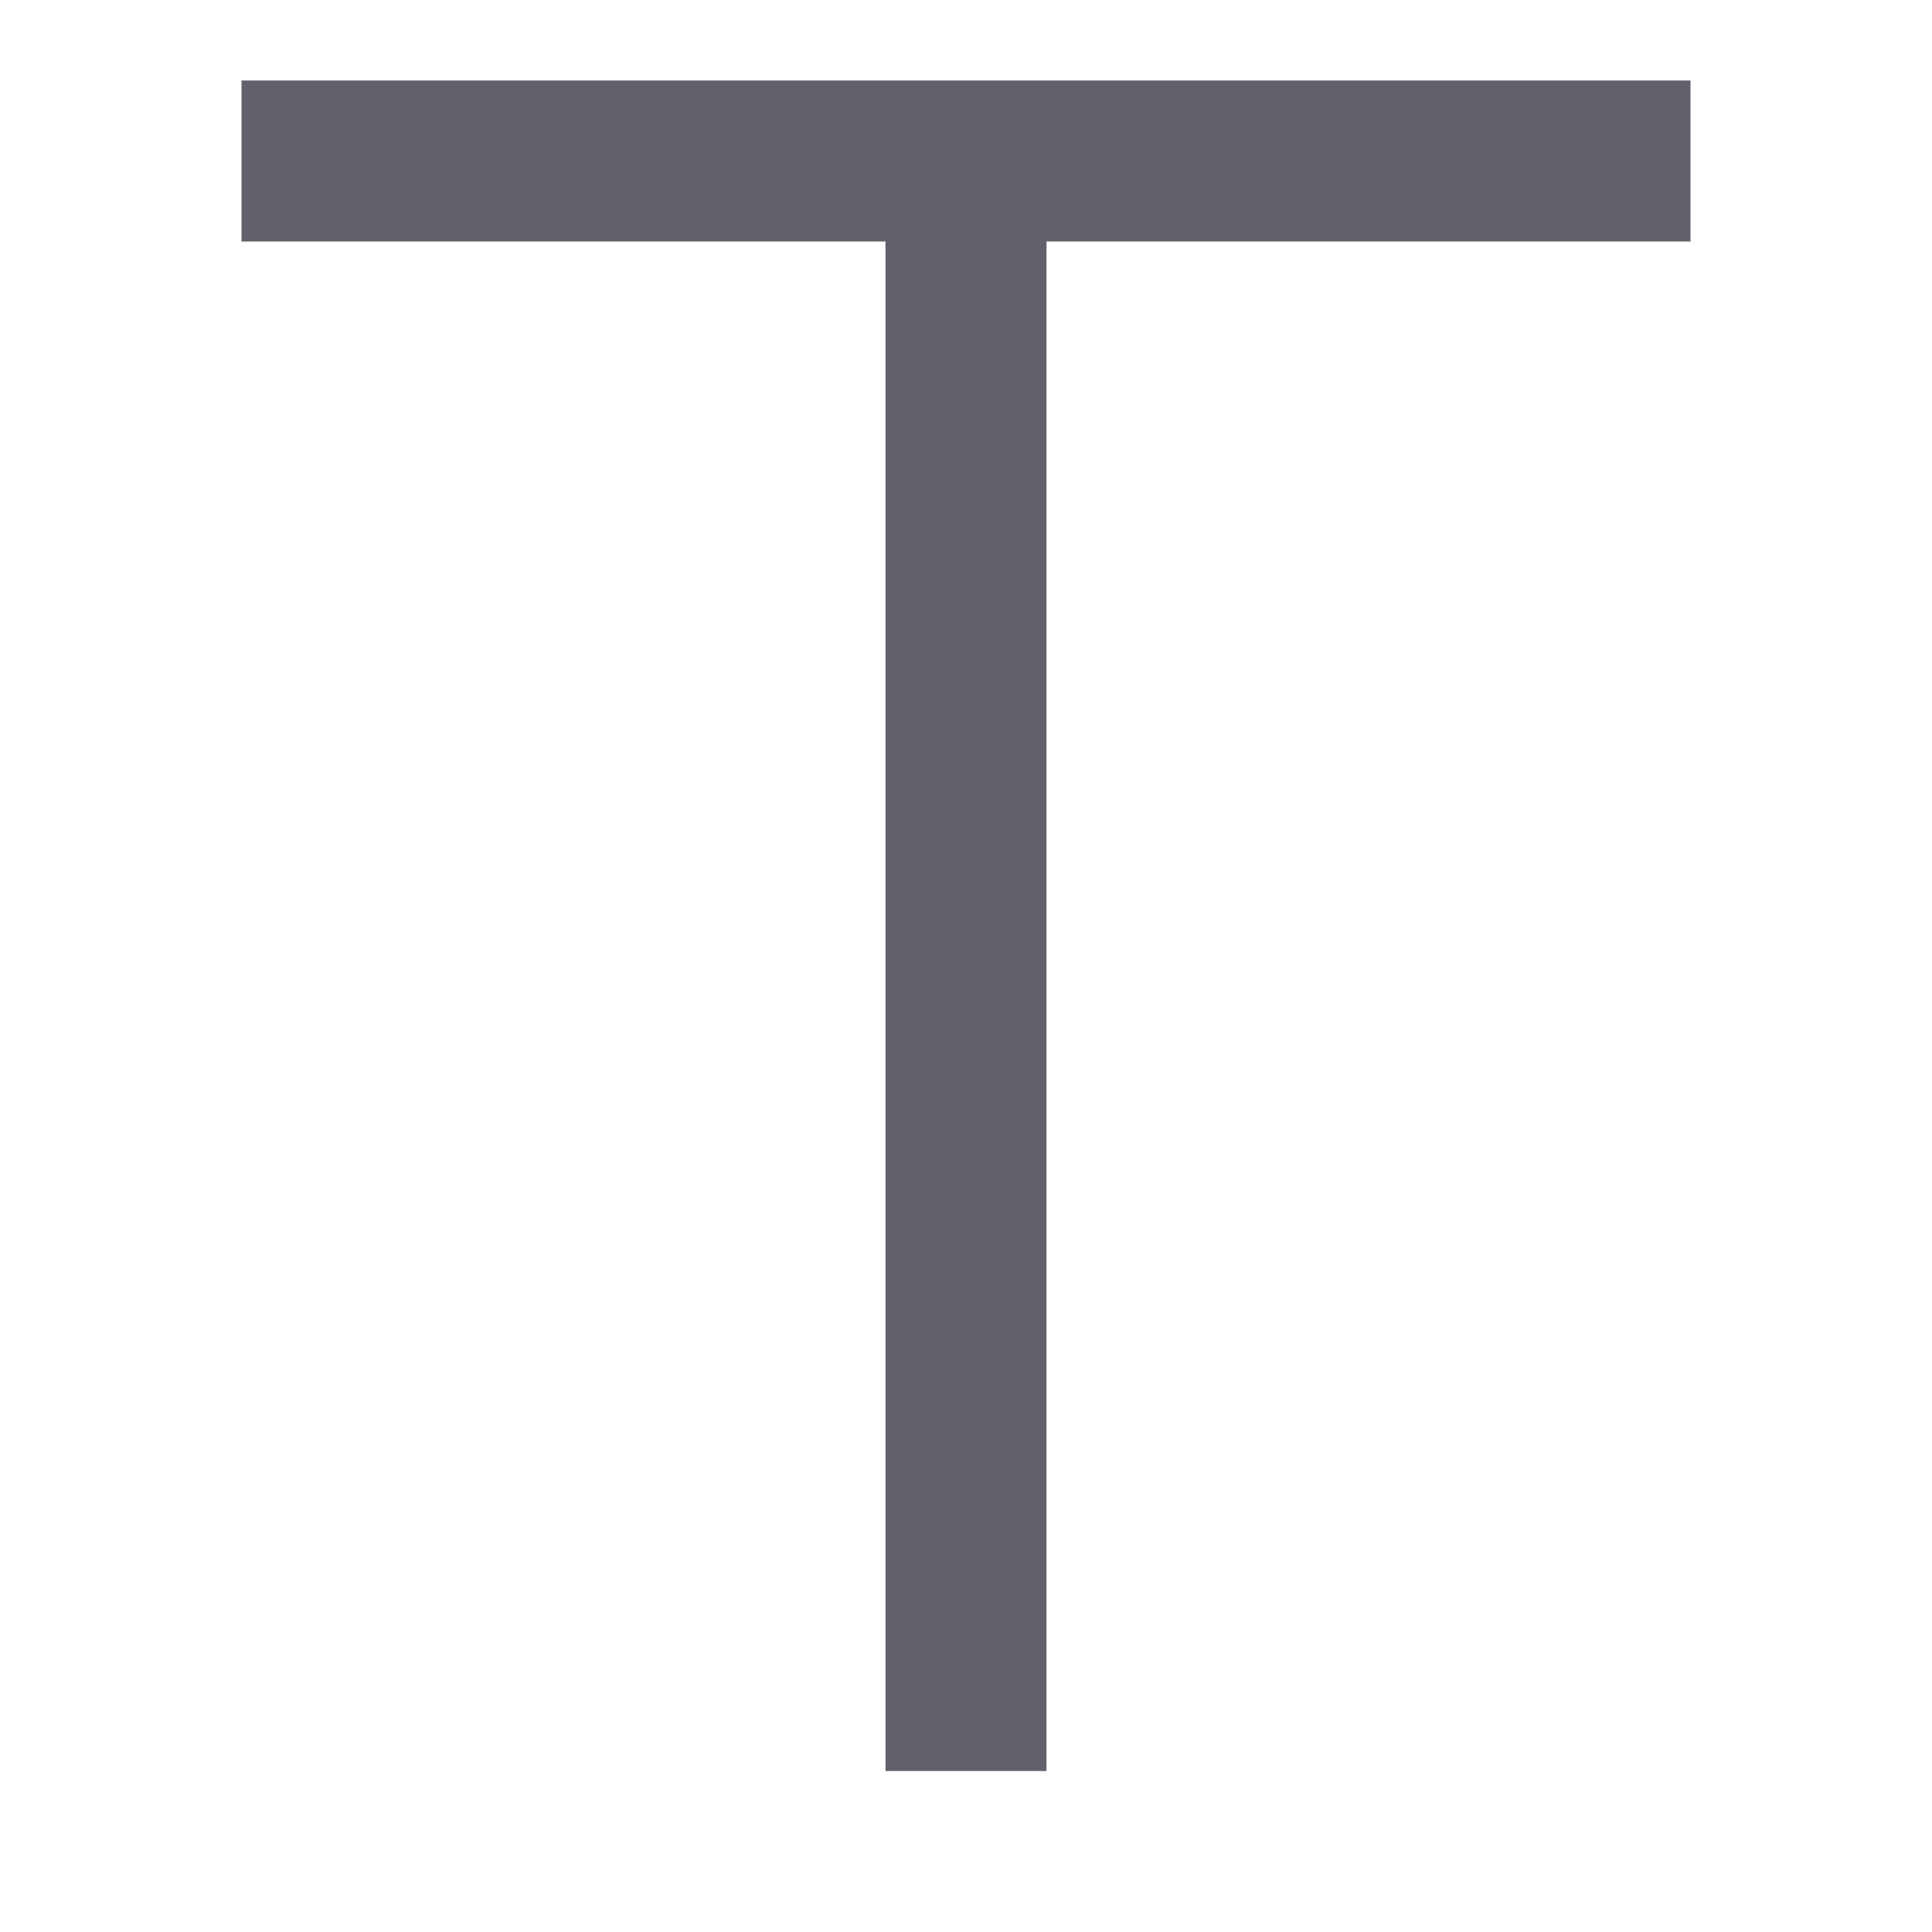 <svg xmlns="http://www.w3.org/2000/svg" height="24" width="24" viewBox="0 0 24 24"><line x1="3" y1="2" x2="21" y2="2" fill="none" stroke="#61616b" stroke-width="2"></line><line x1="12" y1="2" x2="12" y2="22" fill="none" stroke="#61616b" stroke-width="2"></line></svg>